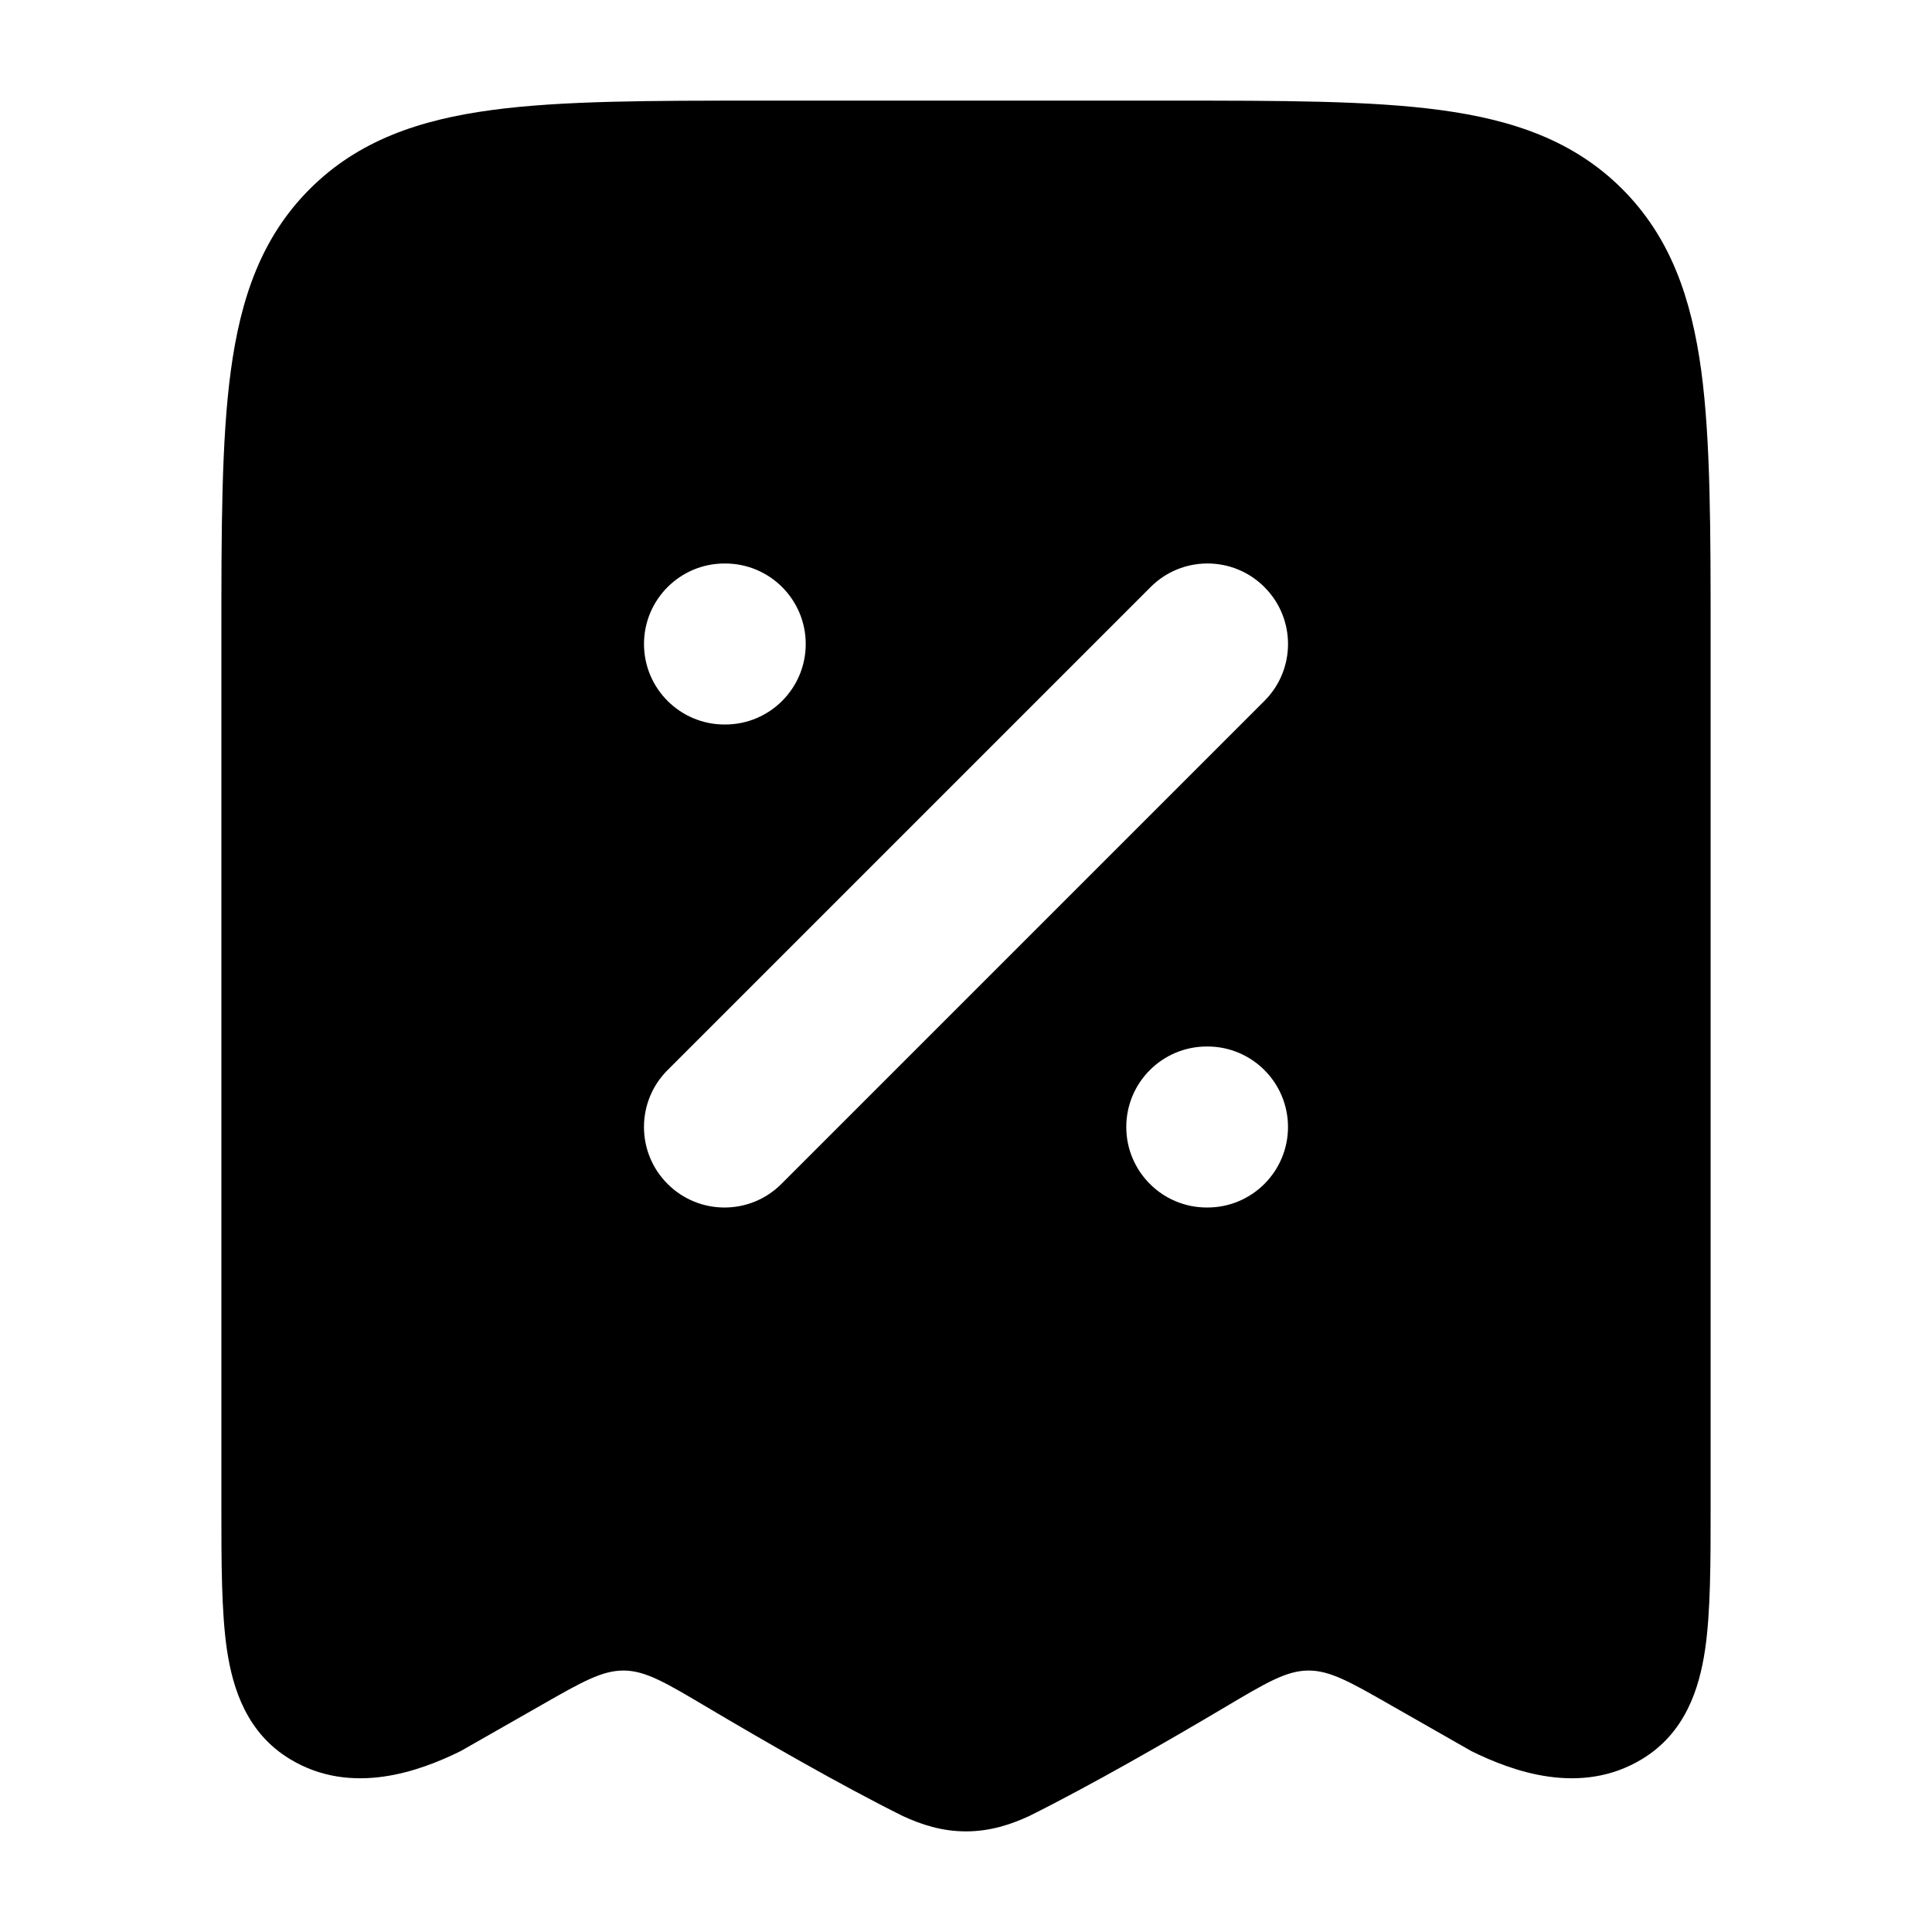 <svg width="24" height="24" viewBox="0 0 24 24" xmlns="http://www.w3.org/2000/svg">
    <path fill-rule="evenodd" clip-rule="evenodd" d="M12 22.75C11.701 22.75 11.445 22.666 11.212 22.558C10.441 22.174 9.489 21.626 8.781 21.206C8.274 20.905 8.02 20.754 7.75 20.752C7.481 20.75 7.229 20.893 6.727 21.18L5.722 21.753C5.219 22.001 4.369 22.317 3.602 21.852C3.069 21.529 2.892 20.985 2.819 20.493C2.75 20.023 2.75 19.41 2.75 18.703L2.75 7.945C2.75 6.578 2.75 5.475 2.867 4.608C2.988 3.708 3.246 2.95 3.848 2.348C4.45 1.746 5.208 1.488 6.108 1.367C6.975 1.25 8.078 1.25 9.445 1.25H9.445H14.555H14.555C15.922 1.25 17.025 1.25 17.892 1.367C18.792 1.488 19.55 1.746 20.152 2.348C20.754 2.95 21.012 3.708 21.134 4.608C21.25 5.475 21.25 6.578 21.25 7.945L21.25 18.703C21.25 19.41 21.25 20.023 21.181 20.493C21.108 20.985 20.931 21.529 20.398 21.852C19.631 22.317 18.781 22.001 18.278 21.753L17.273 21.18C16.771 20.893 16.52 20.75 16.25 20.752C15.98 20.754 15.726 20.905 15.219 21.206C14.511 21.626 13.559 22.174 12.788 22.558C12.555 22.666 12.299 22.75 12 22.75ZM8.293 14.707C7.902 14.317 7.902 13.683 8.293 13.293L14.293 7.293C14.683 6.902 15.317 6.902 15.707 7.293C16.098 7.683 16.098 8.317 15.707 8.707L9.707 14.707C9.317 15.098 8.683 15.098 8.293 14.707ZM9.009 7H9C8.448 7 8 7.448 8 8C8 8.552 8.448 9 9 9H9.009C9.561 9 10.009 8.552 10.009 8C10.009 7.448 9.561 7 9.009 7ZM14.991 13C14.439 13 13.991 13.448 13.991 14C13.991 14.552 14.439 15 14.991 15H15C15.552 15 16 14.552 16 14C16 13.448 15.552 13 15 13H14.991Z"/>
</svg>
